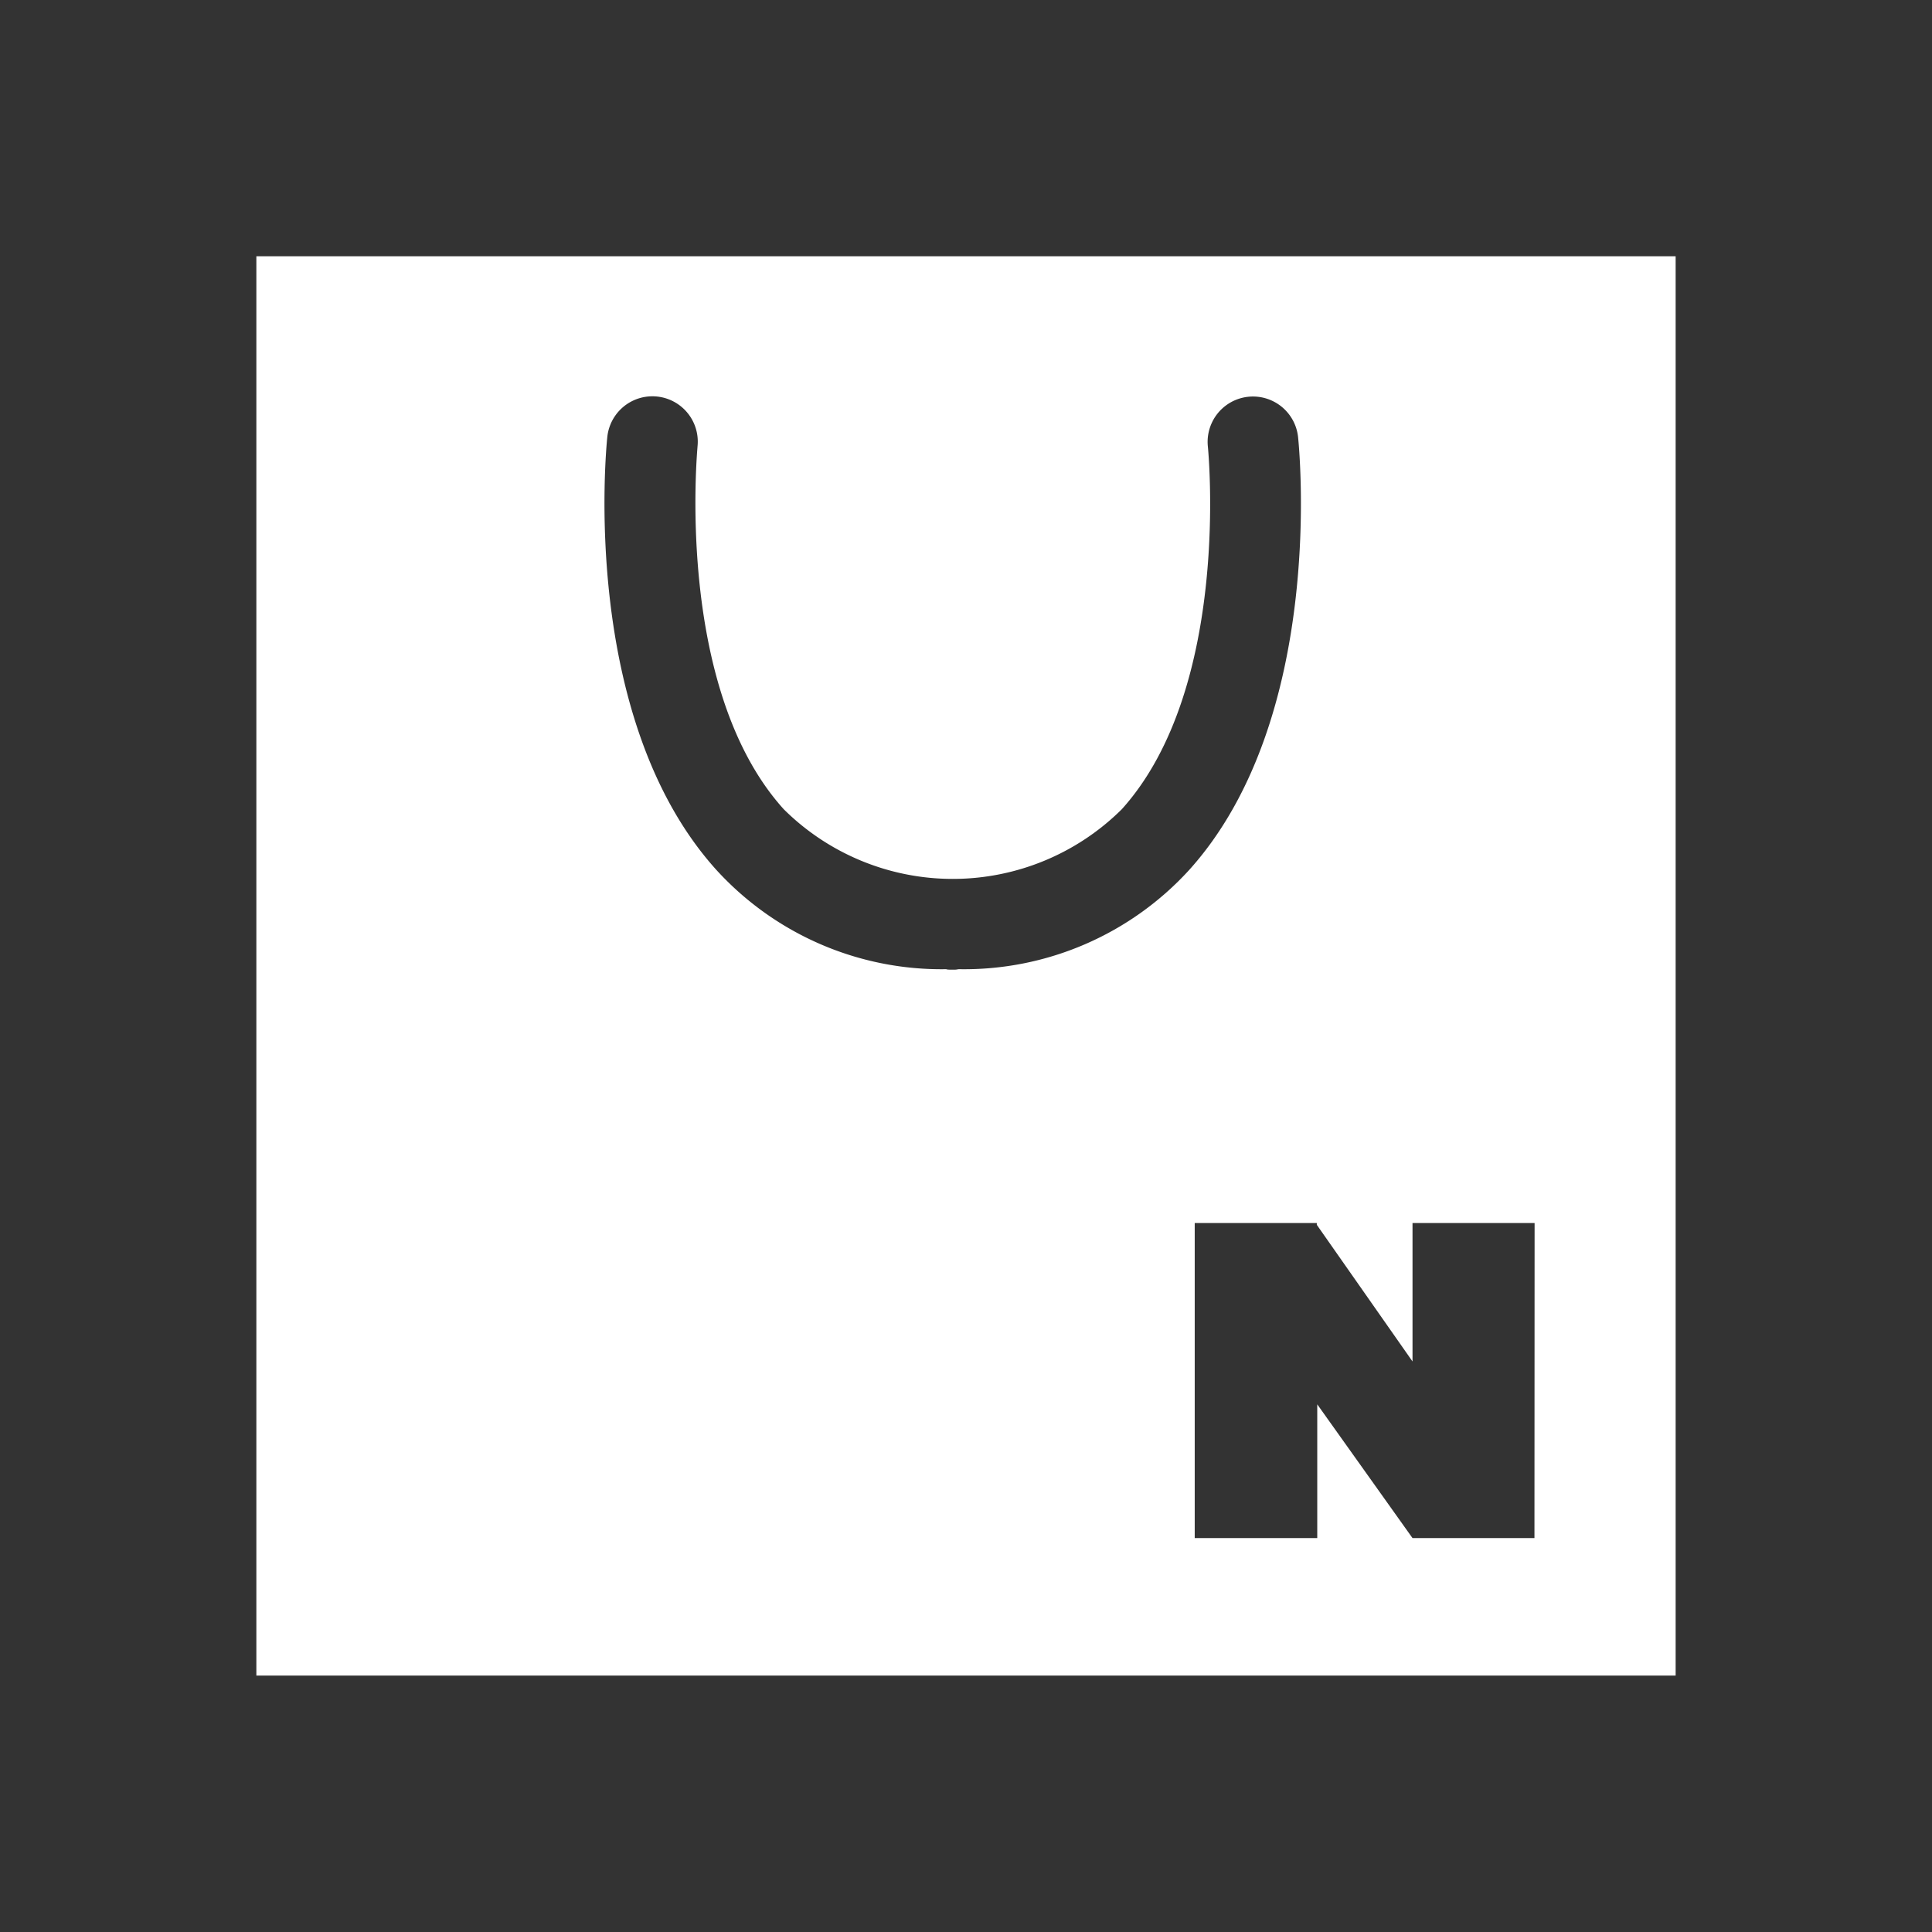 <svg xmlns="http://www.w3.org/2000/svg" width="26" height="26" viewBox="0 0 26 26"><rect x="0" y="0" width="26" height="26" fill="#333333" stroke="none"/><defs><style>.a{fill:none;}.b{fill:#fff;}</style></defs><g transform="translate(-460 -37)"><rect class="a" width="26" height="26" transform="translate(460 37)"/><g transform="translate(422.509 -21.687)"><path class="b" d="M40.941,62.136v19.1h19.1v-19.1ZM50.4,71.73c-.018,0-.035.006-.053.006l-.035,0-.035,0c-.018,0-.035,0-.053-.006a4.1,4.1,0,0,1-3.095-1.339c-1.839-2.042-1.481-5.671-1.465-5.824a.61.61,0,0,1,1.214.127c0,.033-.316,3.249,1.16,4.883a3.228,3.228,0,0,0,4.55,0c1.479-1.642,1.161-4.848,1.158-4.88a.61.61,0,1,1,1.214-.127c.016.153.374,3.783-1.465,5.824A4.1,4.1,0,0,1,50.4,71.73Zm7.741,7.656H56.5l-1.282-1.8v1.8H53.569v-4.24h1.643v.024L56.5,77.009V75.146h1.643Z"/></g></g></svg>